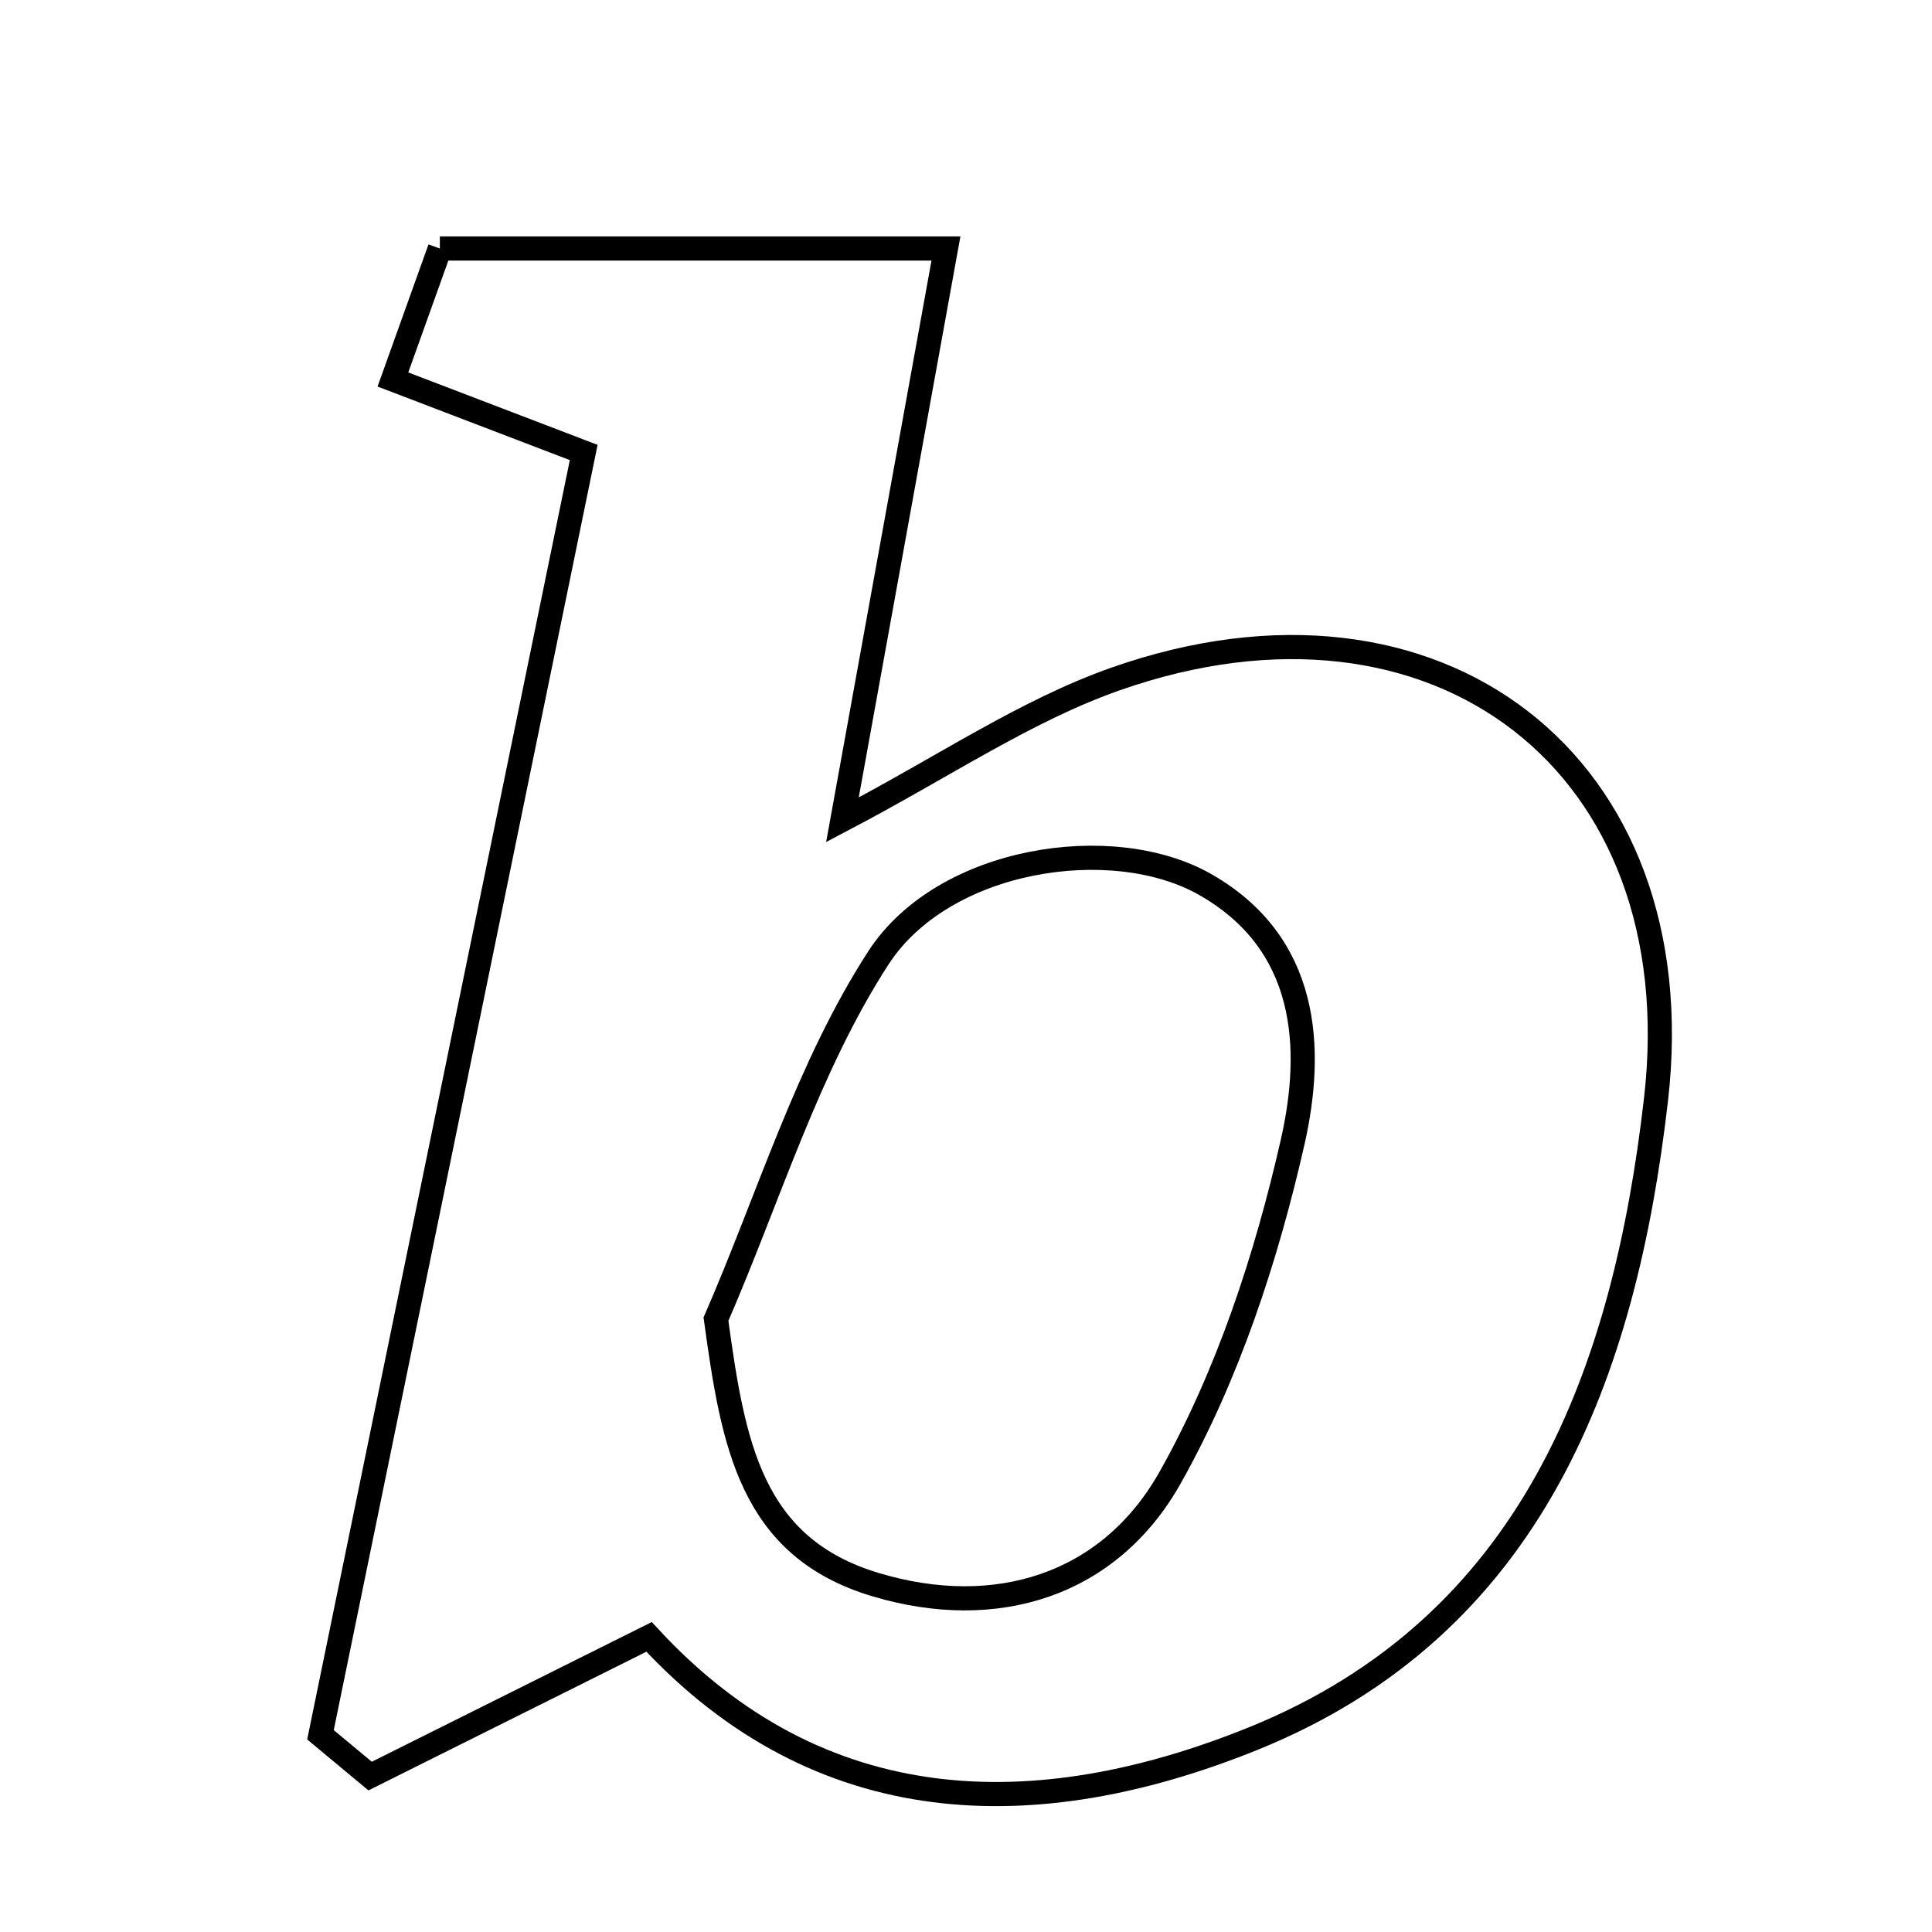 <svg xmlns="http://www.w3.org/2000/svg" viewBox="0.0 0.0 24.0 24.0" height="200px" width="200px"><path fill="none" stroke="black" stroke-width=".3" stroke-opacity="1.0"  filling="0" d="M5.464 3.087 C7.534 3.087 9.497 3.087 11.751 3.087 C11.312 5.509 10.902 7.771 10.465 10.184 C11.729 9.521 12.742 8.826 13.862 8.433 C17.853 7.033 21.049 9.49 20.572 13.653 C20.182 17.053 19.044 20.195 15.559 21.601 C12.873 22.684 10.19 22.638 8.063 20.334 C6.904 20.912 5.751 21.488 4.598 22.063 C4.393 21.892 4.187 21.721 3.981 21.55 C5.066 16.264 6.151 10.979 7.251 5.621 C6.329 5.268 5.672 5.016 4.881 4.714 C5.113 4.069 5.294 3.561 5.464 3.087"></path>
<path fill="none" stroke="black" stroke-width=".3" stroke-opacity="1.0"  filling="0" d="M14.97 10.987 C16.254 11.717 16.325 13.016 16.056 14.195 C15.73 15.627 15.253 17.081 14.537 18.353 C13.784 19.693 12.379 20.134 10.88 19.686 C9.321 19.221 9.107 17.935 8.894 16.387 C9.55 14.88 10.031 13.261 10.911 11.9 C11.721 10.65 13.823 10.334 14.97 10.987"></path></svg>